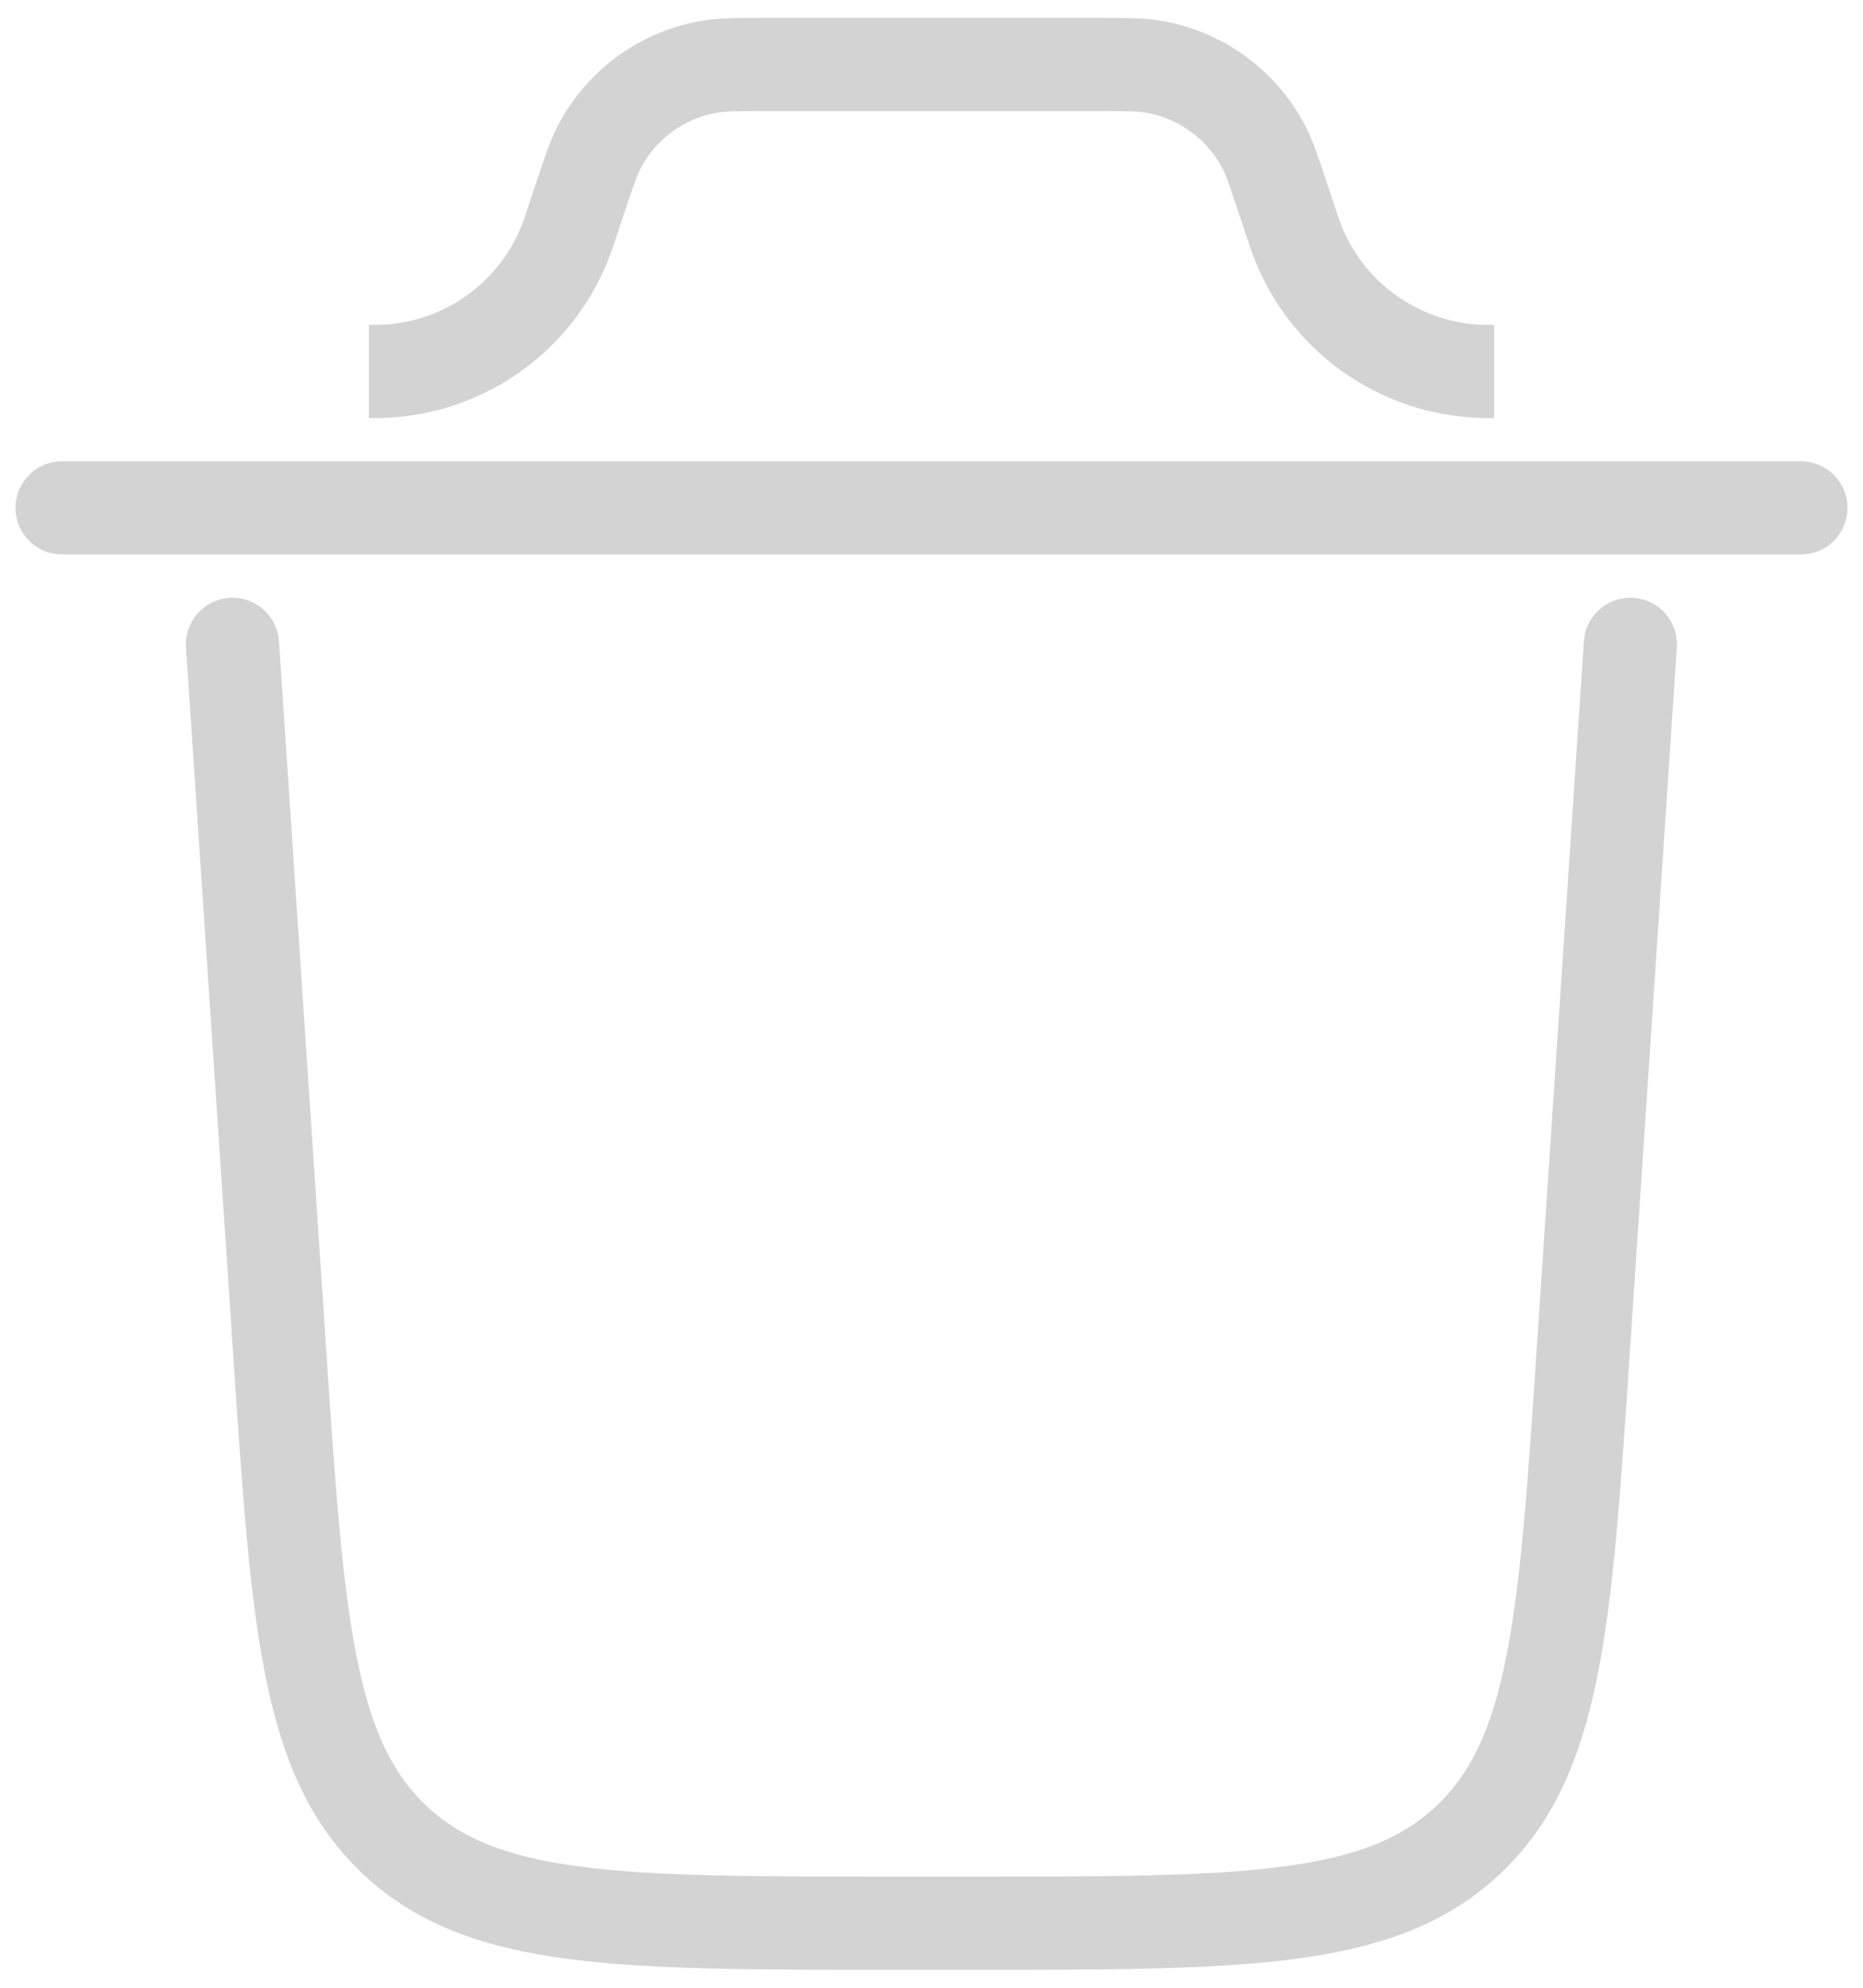 <svg xmlns="http://www.w3.org/2000/svg" width="30" height="32" viewBox="0 0 30 32" fill="none">
<path d="M5.941 5.98C6.033 5.98 6.079 5.98 6.121 5.979C7.477 5.945 8.674 5.083 9.135 3.807C9.15 3.768 9.164 3.724 9.193 3.637L9.353 3.157C9.49 2.747 9.558 2.543 9.648 2.369C10.01 1.675 10.678 1.194 11.45 1.07C11.644 1.039 11.86 1.039 12.291 1.039H17.709C18.141 1.039 18.357 1.039 18.55 1.07C19.323 1.194 19.991 1.675 20.352 2.369C20.442 2.543 20.511 2.747 20.647 3.157L20.807 3.637C20.836 3.724 20.851 3.768 20.865 3.807C21.326 5.083 22.523 5.945 23.879 5.979C23.921 5.98 23.967 5.98 24.059 5.98" stroke="#D3D3D3" stroke-width="1.5"/>
<path d="M29 8.176H1" stroke="#D3D3D3" stroke-width="1.5" stroke-linecap="round"/>
<path d="M26.254 10.373L25.496 21.736C25.205 26.108 25.059 28.295 23.634 29.628C22.21 30.961 20.018 30.961 15.636 30.961H14.362C9.98 30.961 7.788 30.961 6.364 29.628C4.939 28.295 4.793 26.108 4.502 21.736L3.744 10.373" stroke="#D3D3D3" stroke-width="1.5" stroke-linecap="round"/>
</svg>
